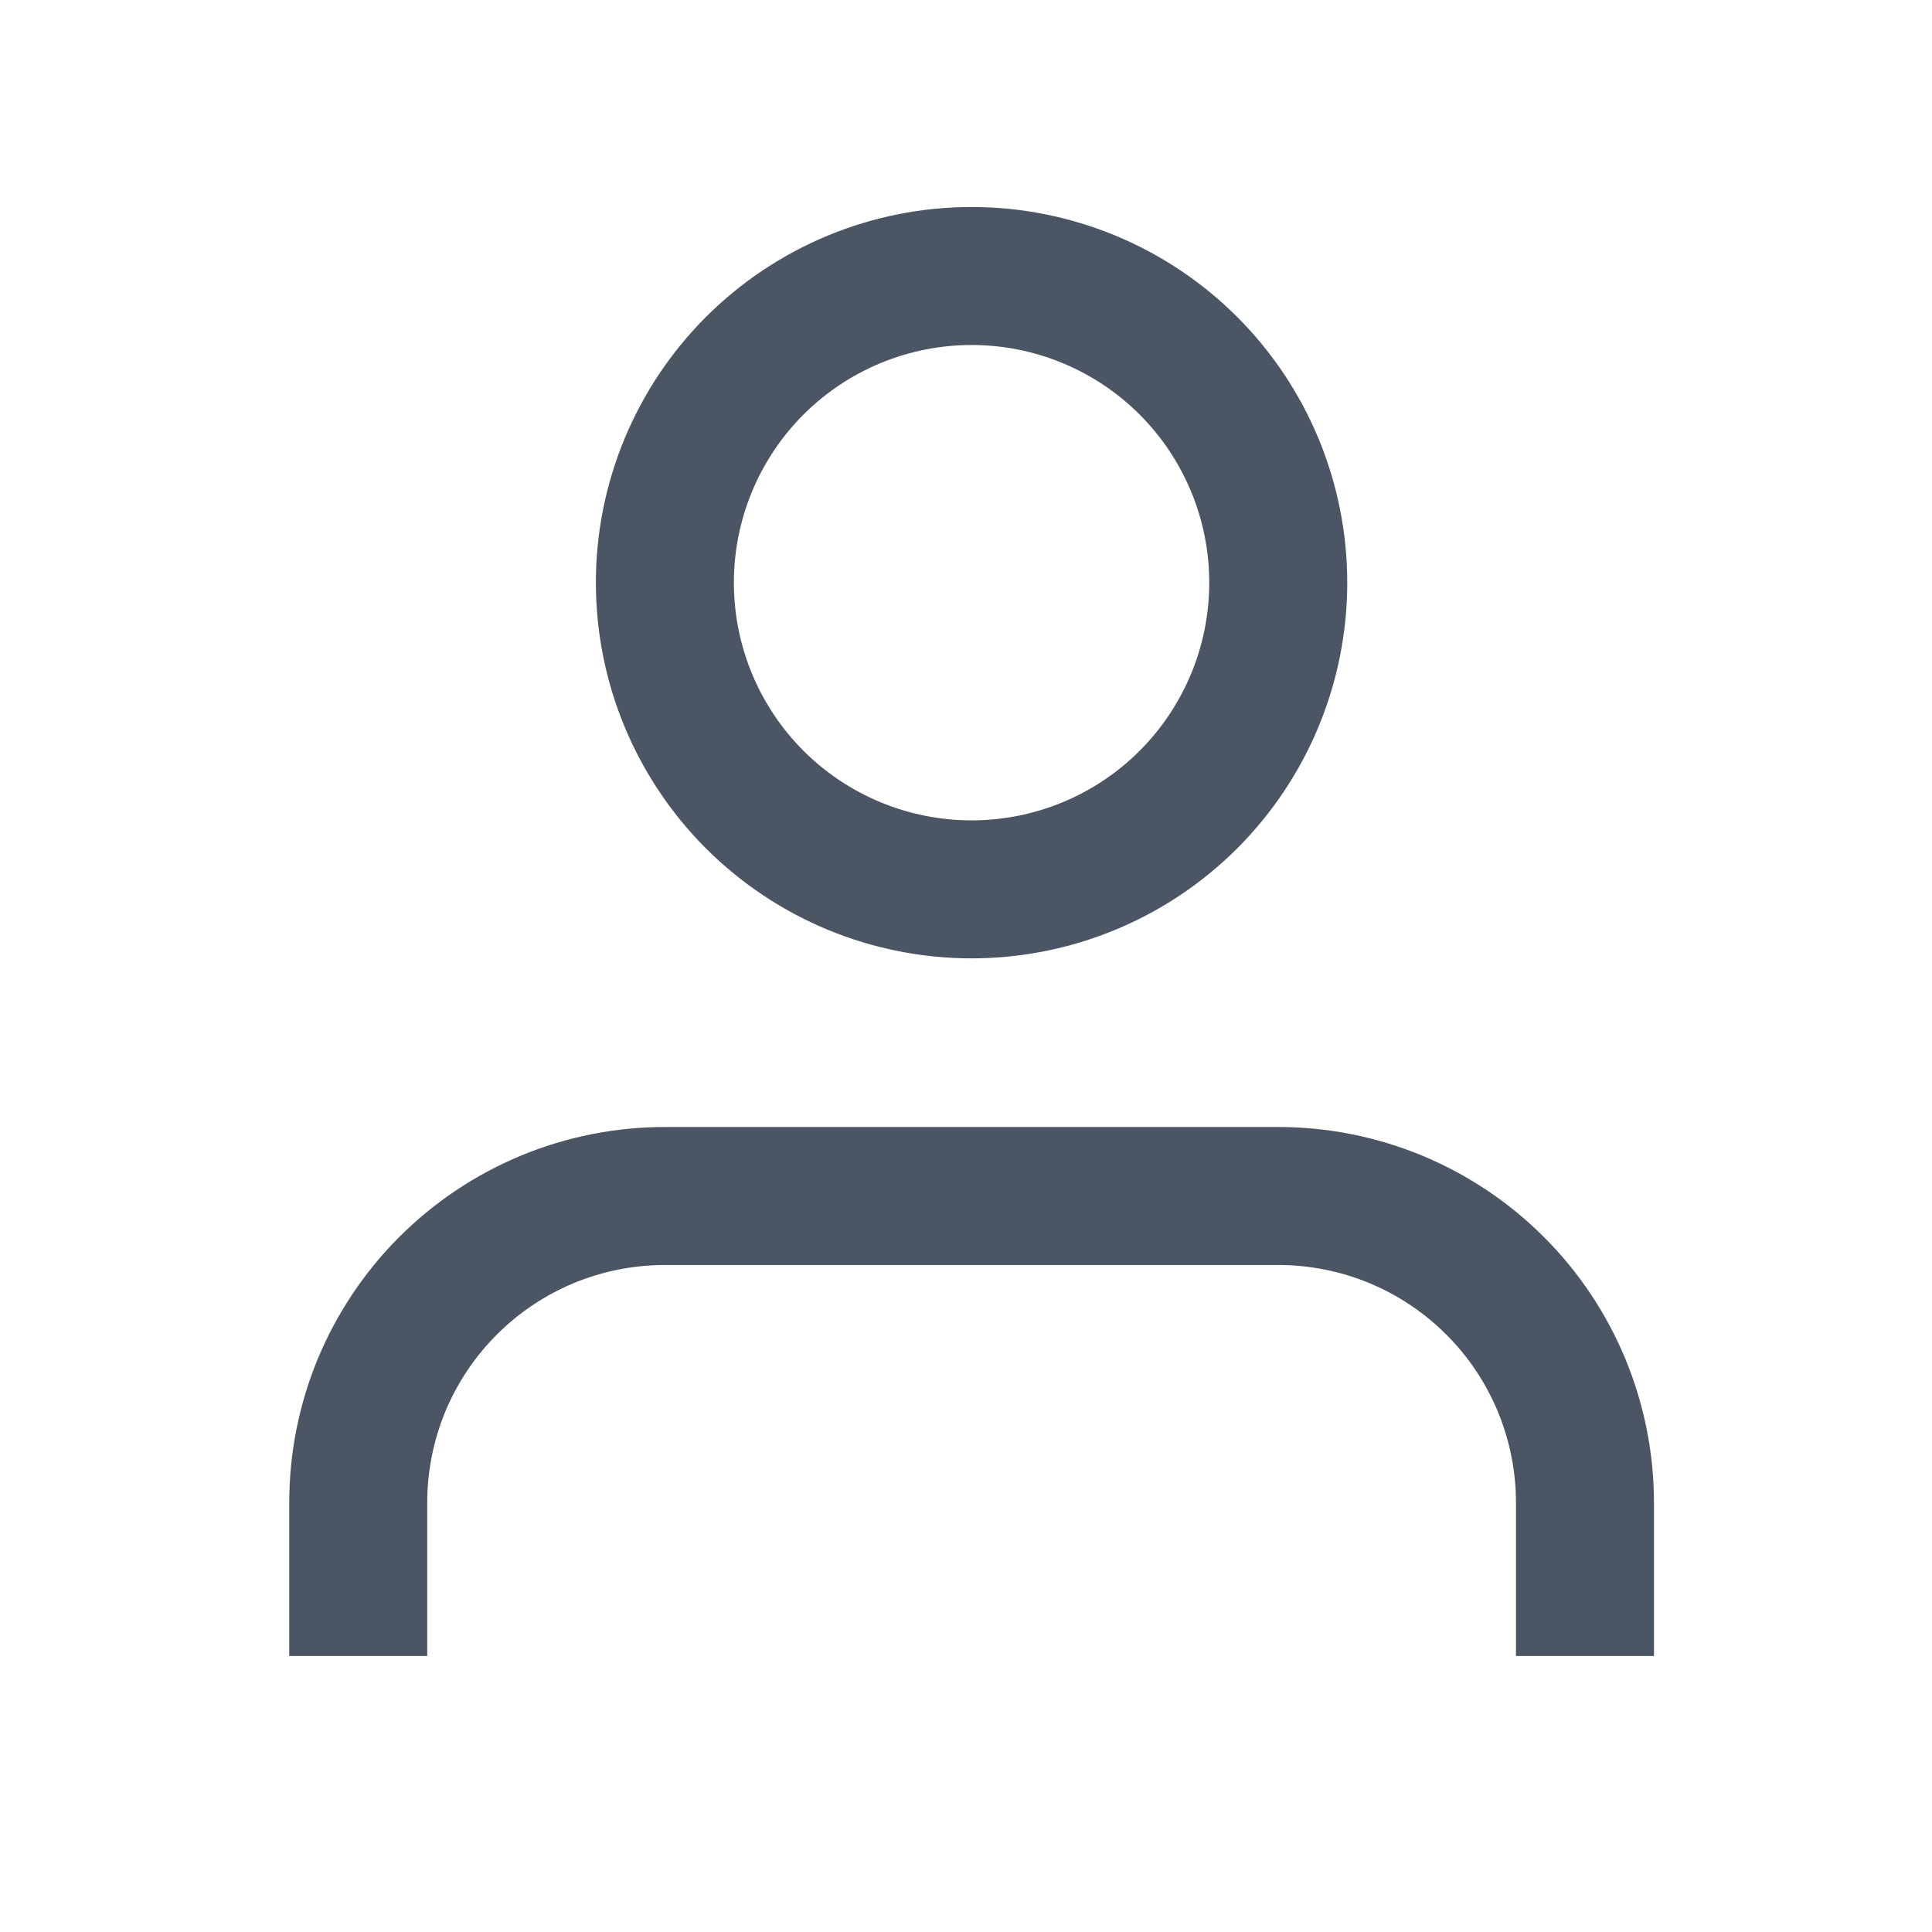 <svg width="21" height="21" viewBox="0 0 21 21" fill="none" xmlns="http://www.w3.org/2000/svg">
<path d="M17.228 18V16.333C17.228 15.895 17.141 15.462 16.974 15.057C16.806 14.653 16.561 14.285 16.251 13.976C15.941 13.666 15.574 13.421 15.169 13.253C14.765 13.086 14.331 13 13.894 13H7.228C6.79 13 6.356 13.086 5.952 13.253C5.547 13.421 5.18 13.666 4.87 13.976C4.561 14.285 4.315 14.653 4.147 15.057C3.98 15.462 3.894 15.895 3.894 16.333V18M10.561 9.667C11.445 9.667 12.293 9.316 12.918 8.691C13.543 8.065 13.894 7.218 13.894 6.333C13.894 5.449 13.543 4.602 12.918 3.976C12.293 3.351 11.445 3 10.561 3C9.676 3 8.829 3.351 8.203 3.976C7.578 4.602 7.227 5.449 7.227 6.333C7.227 7.218 7.578 8.065 8.203 8.691C8.829 9.316 9.676 9.667 10.561 9.667Z" stroke="#4B5563" stroke-width="1.5"/>
</svg>
